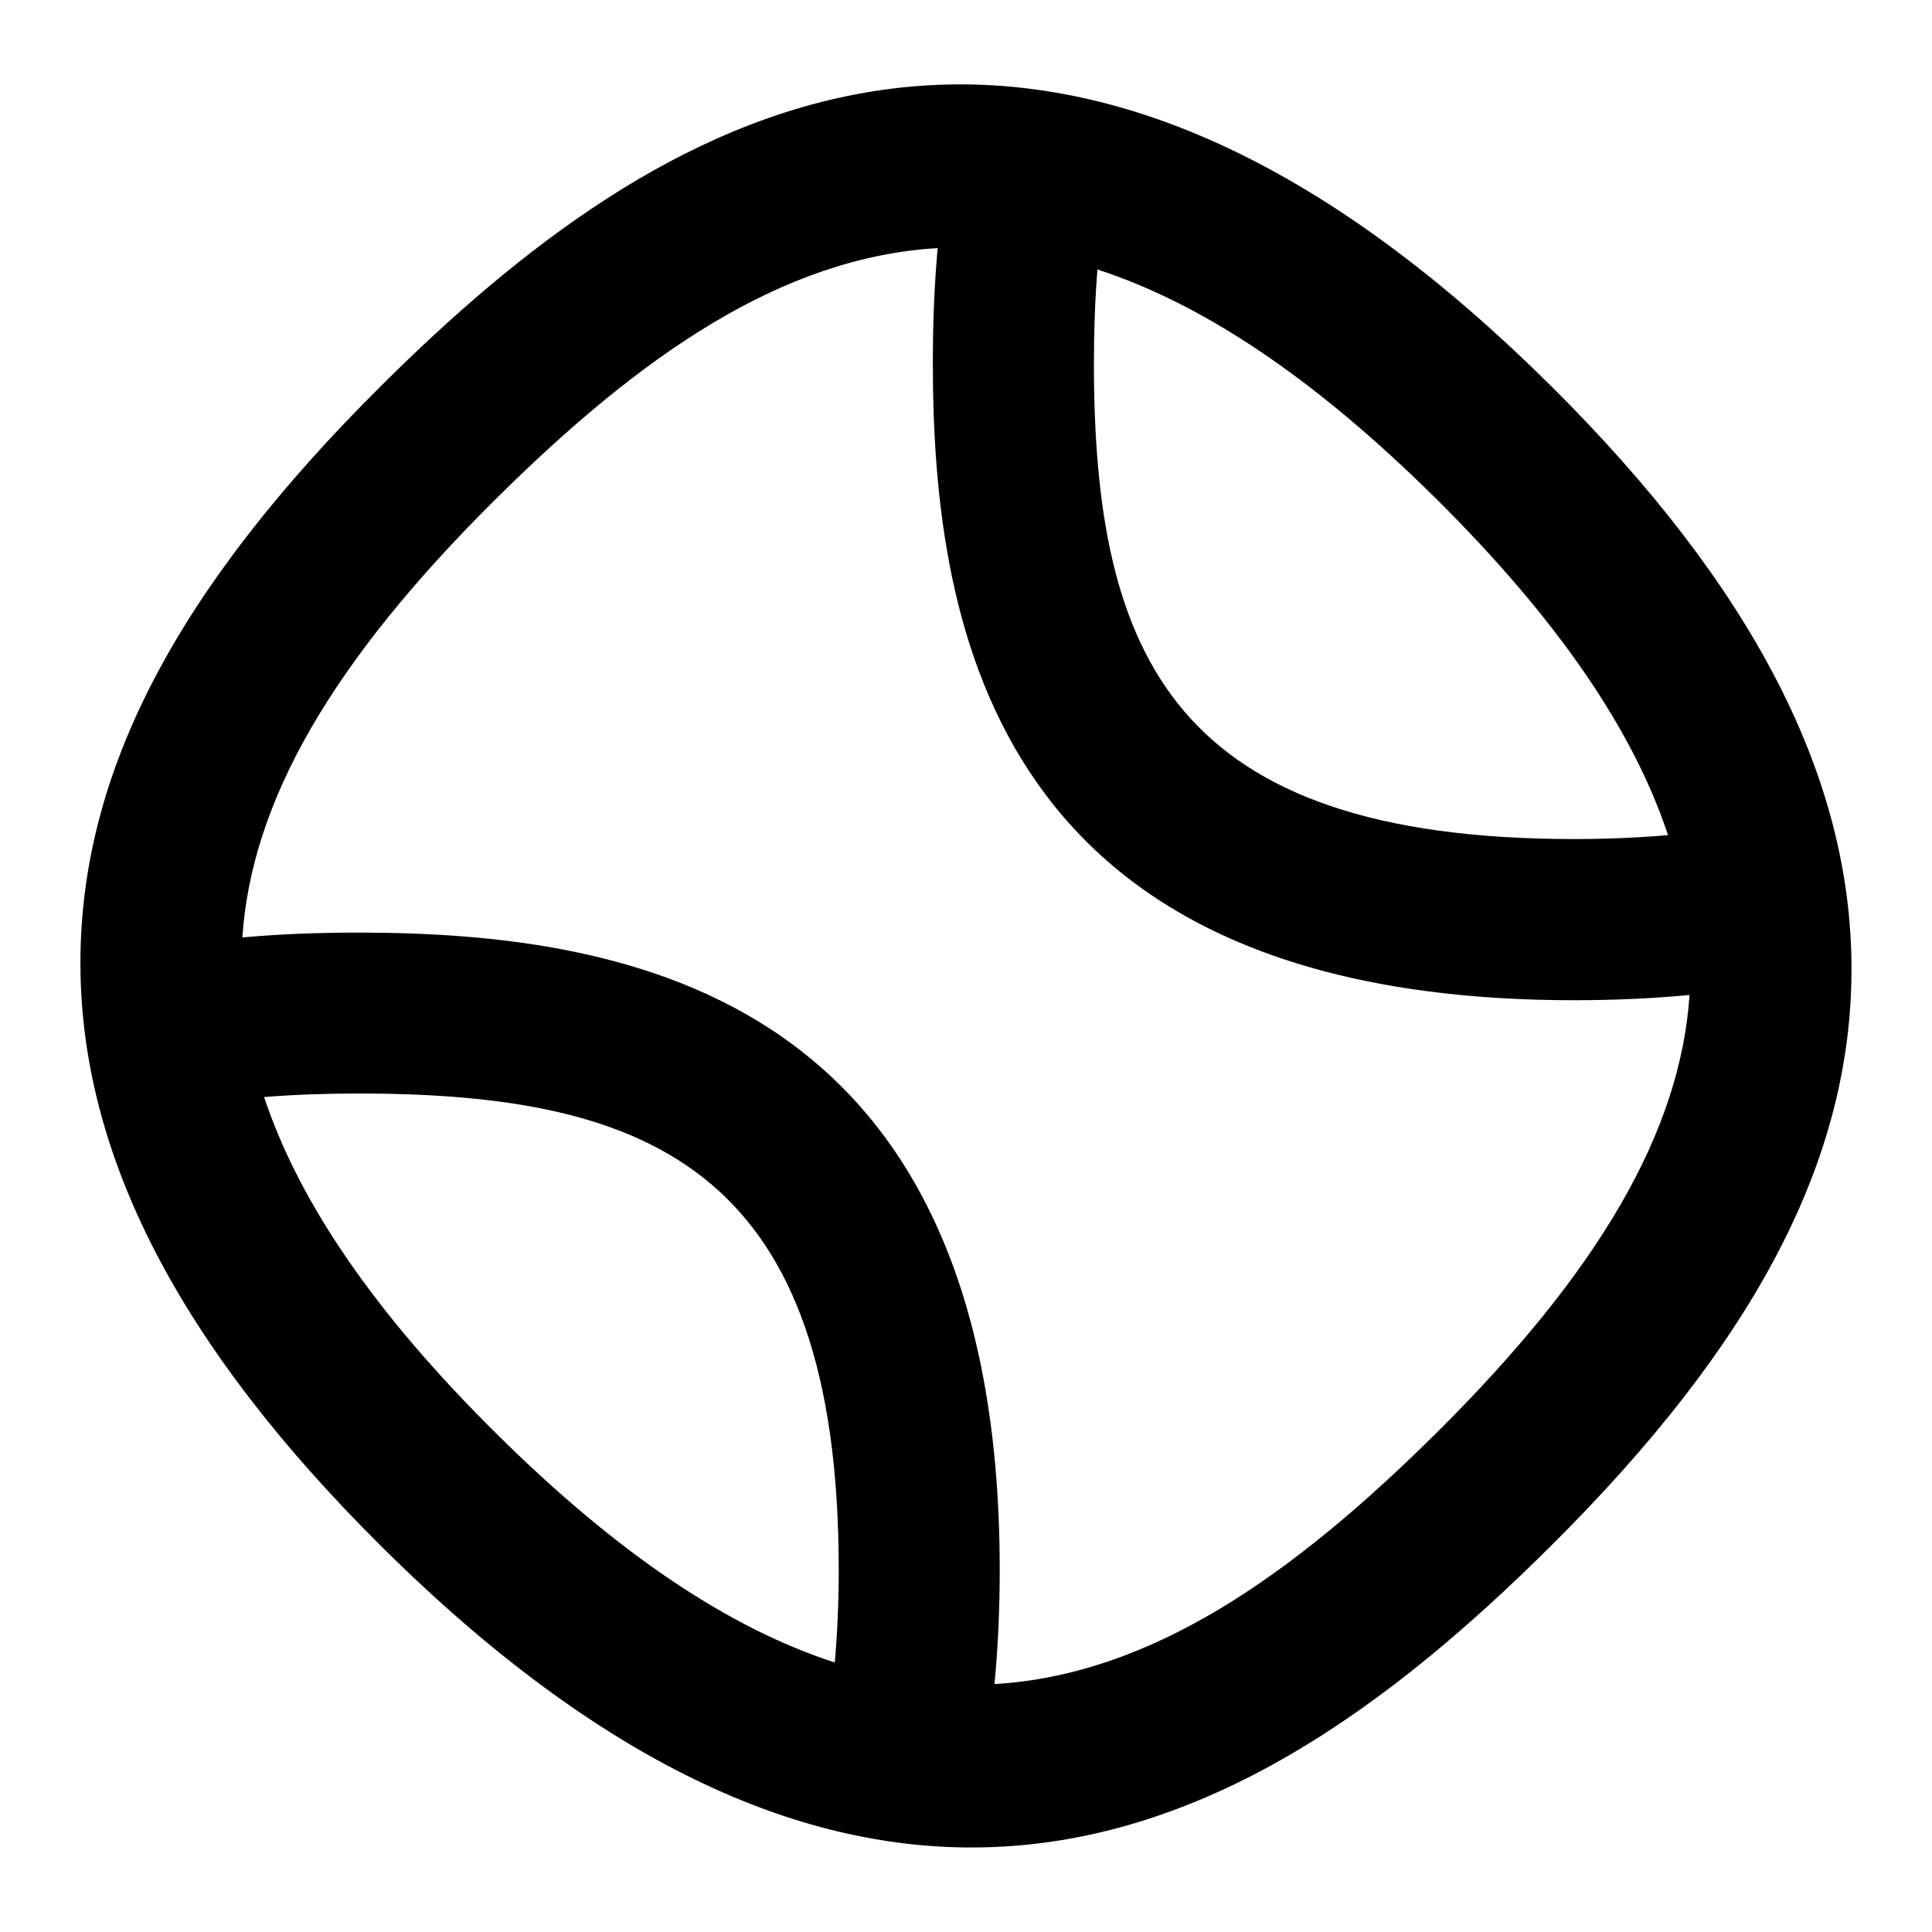 <?xml version="1.0" encoding="UTF-8"?>
<svg xmlns="http://www.w3.org/2000/svg" id="Layer_1" data-name="Layer 1" viewBox="0 0 24 24">
  <path d="M19.257,4.785c-6.432-6.385-11.136-3.354-14.515,0-2.553,2.535-3.743,4.815-3.743,7.177,0,2.38,1.224,4.752,3.743,7.252,2.748,2.728,5.18,3.737,7.328,3.736,2.88,0,5.251-1.815,7.187-3.737,2.553-2.535,3.743-4.815,3.743-7.177,0-2.38-1.224-4.752-3.743-7.252Zm1.463,5.589c-.367,.032-.755,.049-1.163,.049-4.97,0-5.968-2.264-5.968-5.918,0-.416,.015-.799,.044-1.157,1.288,.418,2.675,1.327,4.216,2.856h0c1.485,1.475,2.435,2.852,2.872,4.17ZM3.281,13.628c.361-.029,.749-.044,1.169-.044,3.685,0,5.969,.99,5.969,5.917,0,.404-.017,.789-.049,1.151-1.289-.417-2.677-1.327-4.218-2.857-1.485-1.473-2.434-2.85-2.871-4.167Zm14.567,4.168c-1.802,1.789-3.557,3.01-5.494,3.124,.043-.448,.065-.922,.065-1.418,0-7.097-4.548-7.917-7.969-7.917-.516,0-.993,.02-1.439,.06,.112-1.693,1.118-3.431,3.141-5.439,1.802-1.789,3.558-3.01,5.496-3.124-.04,.443-.06,.914-.06,1.425,0,3.399,.826,7.918,7.968,7.918,.501,0,.979-.022,1.432-.065-.113,1.692-1.119,3.43-3.141,5.437Z"/>
</svg>
